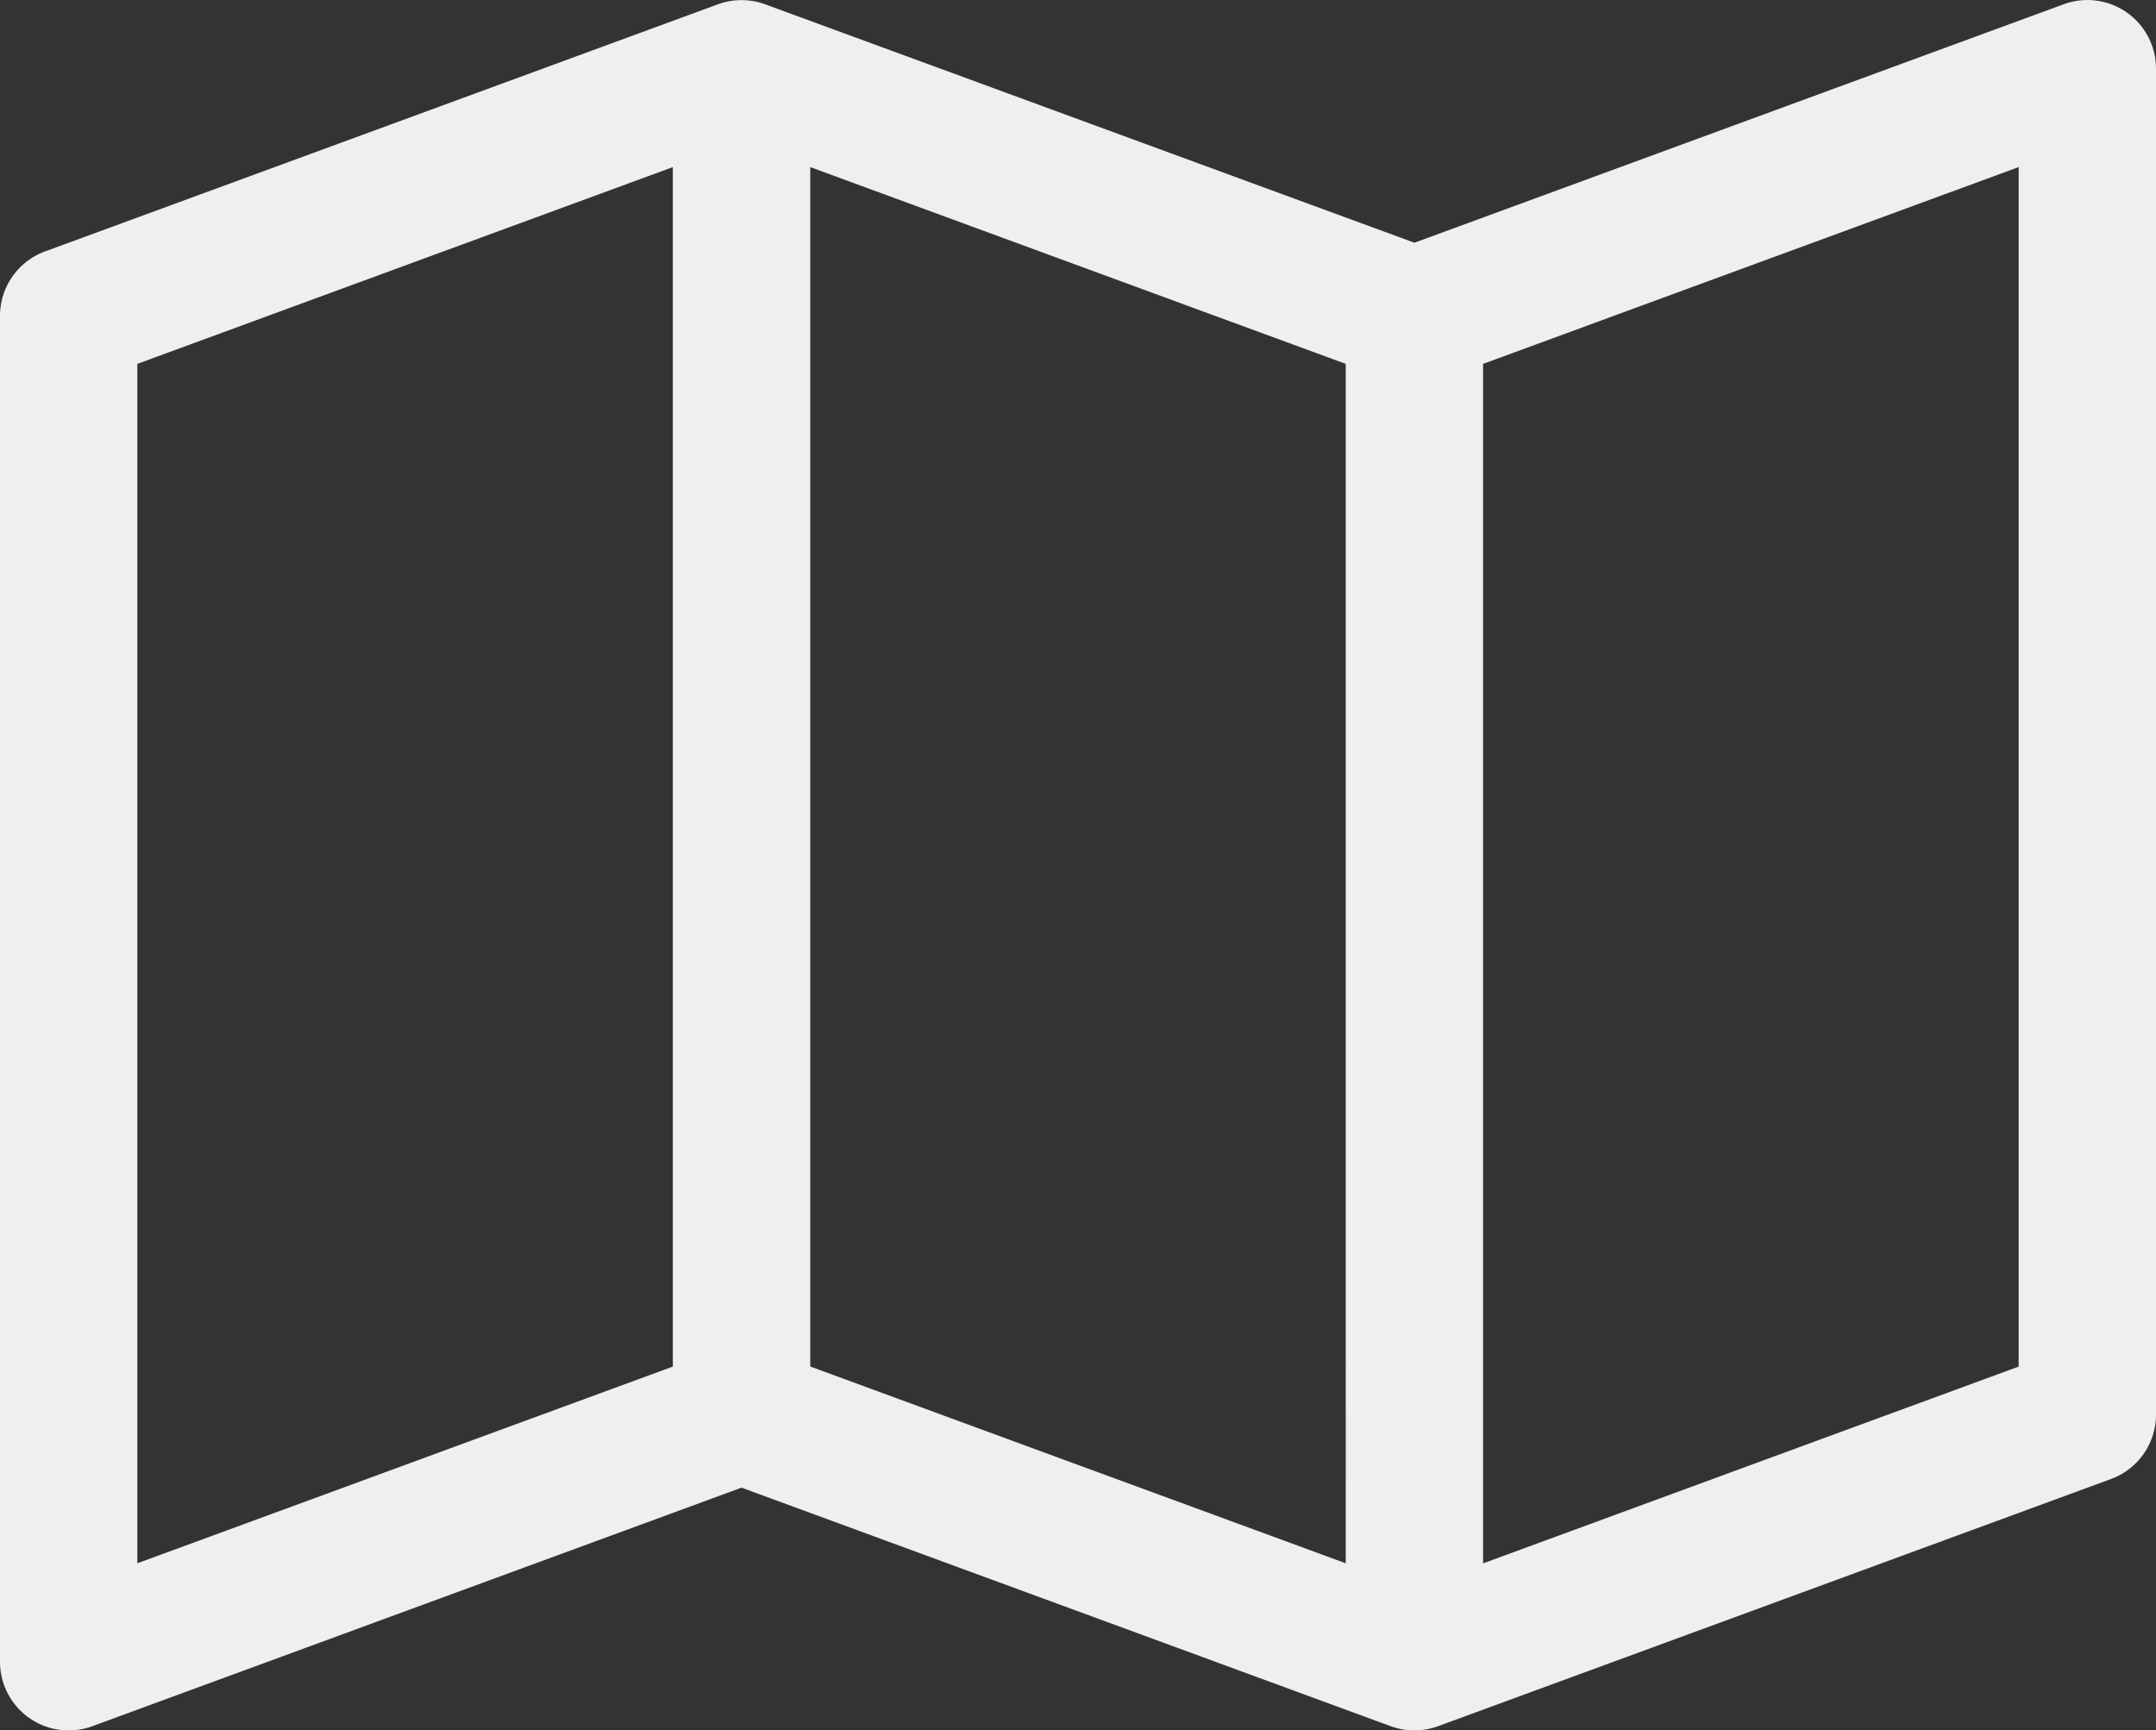 <svg xmlns="http://www.w3.org/2000/svg" width="29.419" height="23.611" viewBox="0 0 29.419 23.611">
  <rect x="0" y="0" width="29.419" height="23.611" fill="#333333" stroke="none"/>
  <path id="map" d="M29.019,23.41a.938.938,0,0,0-.859-.111L19.3,26.553,10.442,23.3a.938.938,0,0,0-.646,0L.614,26.672a.937.937,0,0,0-.614.88V45.915a.937.937,0,0,0,1.26.88l8.858-3.255,8.859,3.255a.938.938,0,0,0,.646,0l9.182-3.373a.937.937,0,0,0,.614-.88V24.178A.937.937,0,0,0,29.019,23.41ZM11.056,25.521l7.307,2.685V44.572l-7.307-2.685ZM1.874,28.206l7.307-2.685V41.888L1.874,44.572ZM27.545,41.888l-7.308,2.685V28.206l7.308-2.685Z" transform="translate(0 -23.241)" fill="#efefef"/>
</svg>

